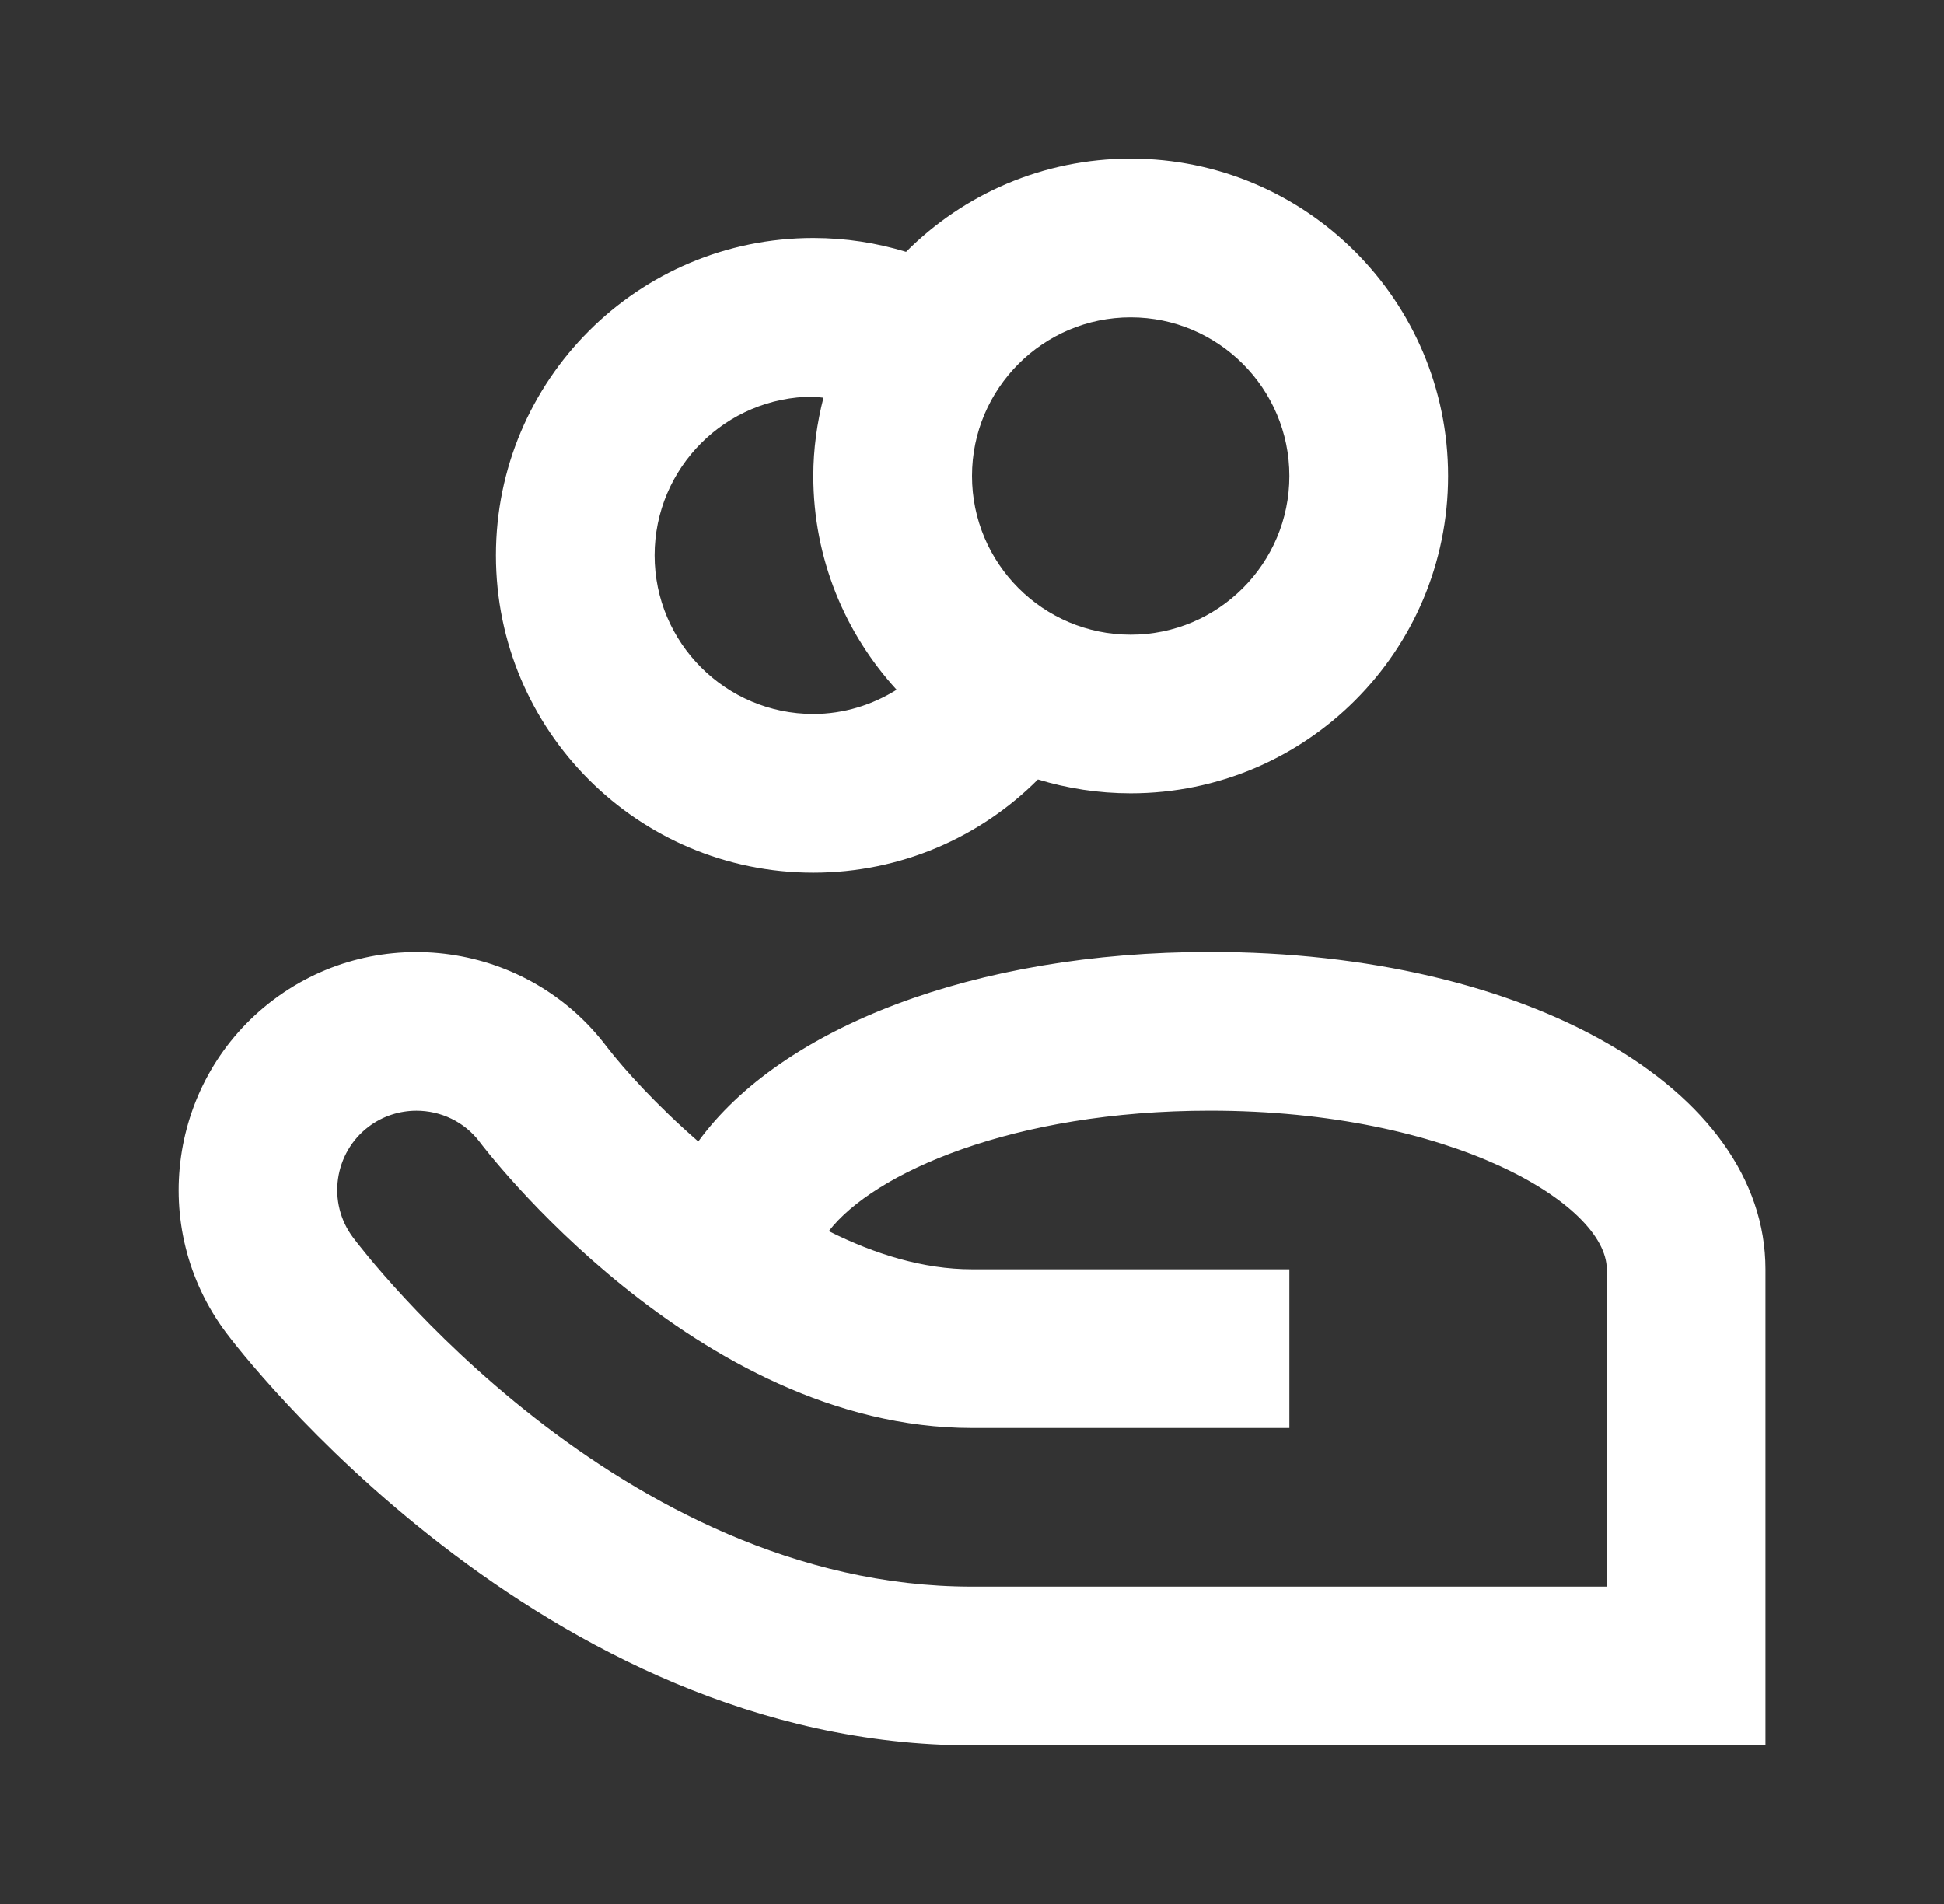 <svg width="49" height="48" viewBox="0 0 49 48" fill="none" xmlns="http://www.w3.org/2000/svg">
<rect x="0" y="0" width="49" height="48" fill="#333333" stroke="none"/>
<g clip-path="url(#clip0_4_309)">
<path d="M26.162 19.651C26.902 19.877 27.687 20 28.5 20C32.918 20 36.5 16.418 36.5 12C36.5 7.582 32.918 4 28.5 4C26.288 4 24.286 4.898 22.838 6.349C22.098 6.123 21.314 6 20.5 6C16.082 6 12.5 9.582 12.5 14C12.5 18.418 16.082 22 20.5 22C22.712 22 24.714 21.102 26.162 19.651ZM28.5 8C30.706 8 32.5 9.794 32.5 12C32.5 14.206 30.706 16 28.5 16C26.294 16 24.5 14.206 24.5 12C24.5 9.794 26.295 8 28.5 8ZM16.5 14C16.5 11.794 18.294 10 20.5 10C20.588 10 20.669 10.02 20.756 10.026C20.595 10.658 20.5 11.317 20.5 12C20.5 14.079 21.3 15.967 22.6 17.389C21.988 17.77 21.273 18 20.5 18C18.295 18 16.5 16.206 16.5 14Z" fill="white"/>
<path d="M30.5 24C24.548 24 19.687 25.913 17.6 28.777C16.55 27.863 15.738 26.964 15.3 26.398C13.314 23.755 9.546 23.217 6.9 25.2C4.254 27.184 3.715 30.953 5.701 33.6C6.019 34.025 13.631 44 24.5 44H44.5V32C44.5 27.439 38.481 24 30.5 24ZM8.9 31.2C8.238 30.318 8.418 29.061 9.297 28.4C9.657 28.13 10.08 28.001 10.498 28.001C11.106 28.001 11.705 28.275 12.094 28.792C12.147 28.864 17.526 36 24.5 36H32.5V34V32H24.5C23.271 32 22.04 31.615 20.89 31.038C22.018 29.573 25.525 28 30.5 28C36.604 28 40.5 30.369 40.5 32V40H38.5H24.5C15.607 40 9.169 31.559 8.9 31.2Z" fill="white"/>
</g>
<defs>
<clipPath id="clip0_4_309">
<rect width="48" height="48" fill="white" transform="translate(0.5)"/>
</clipPath>
</defs>
</svg>
